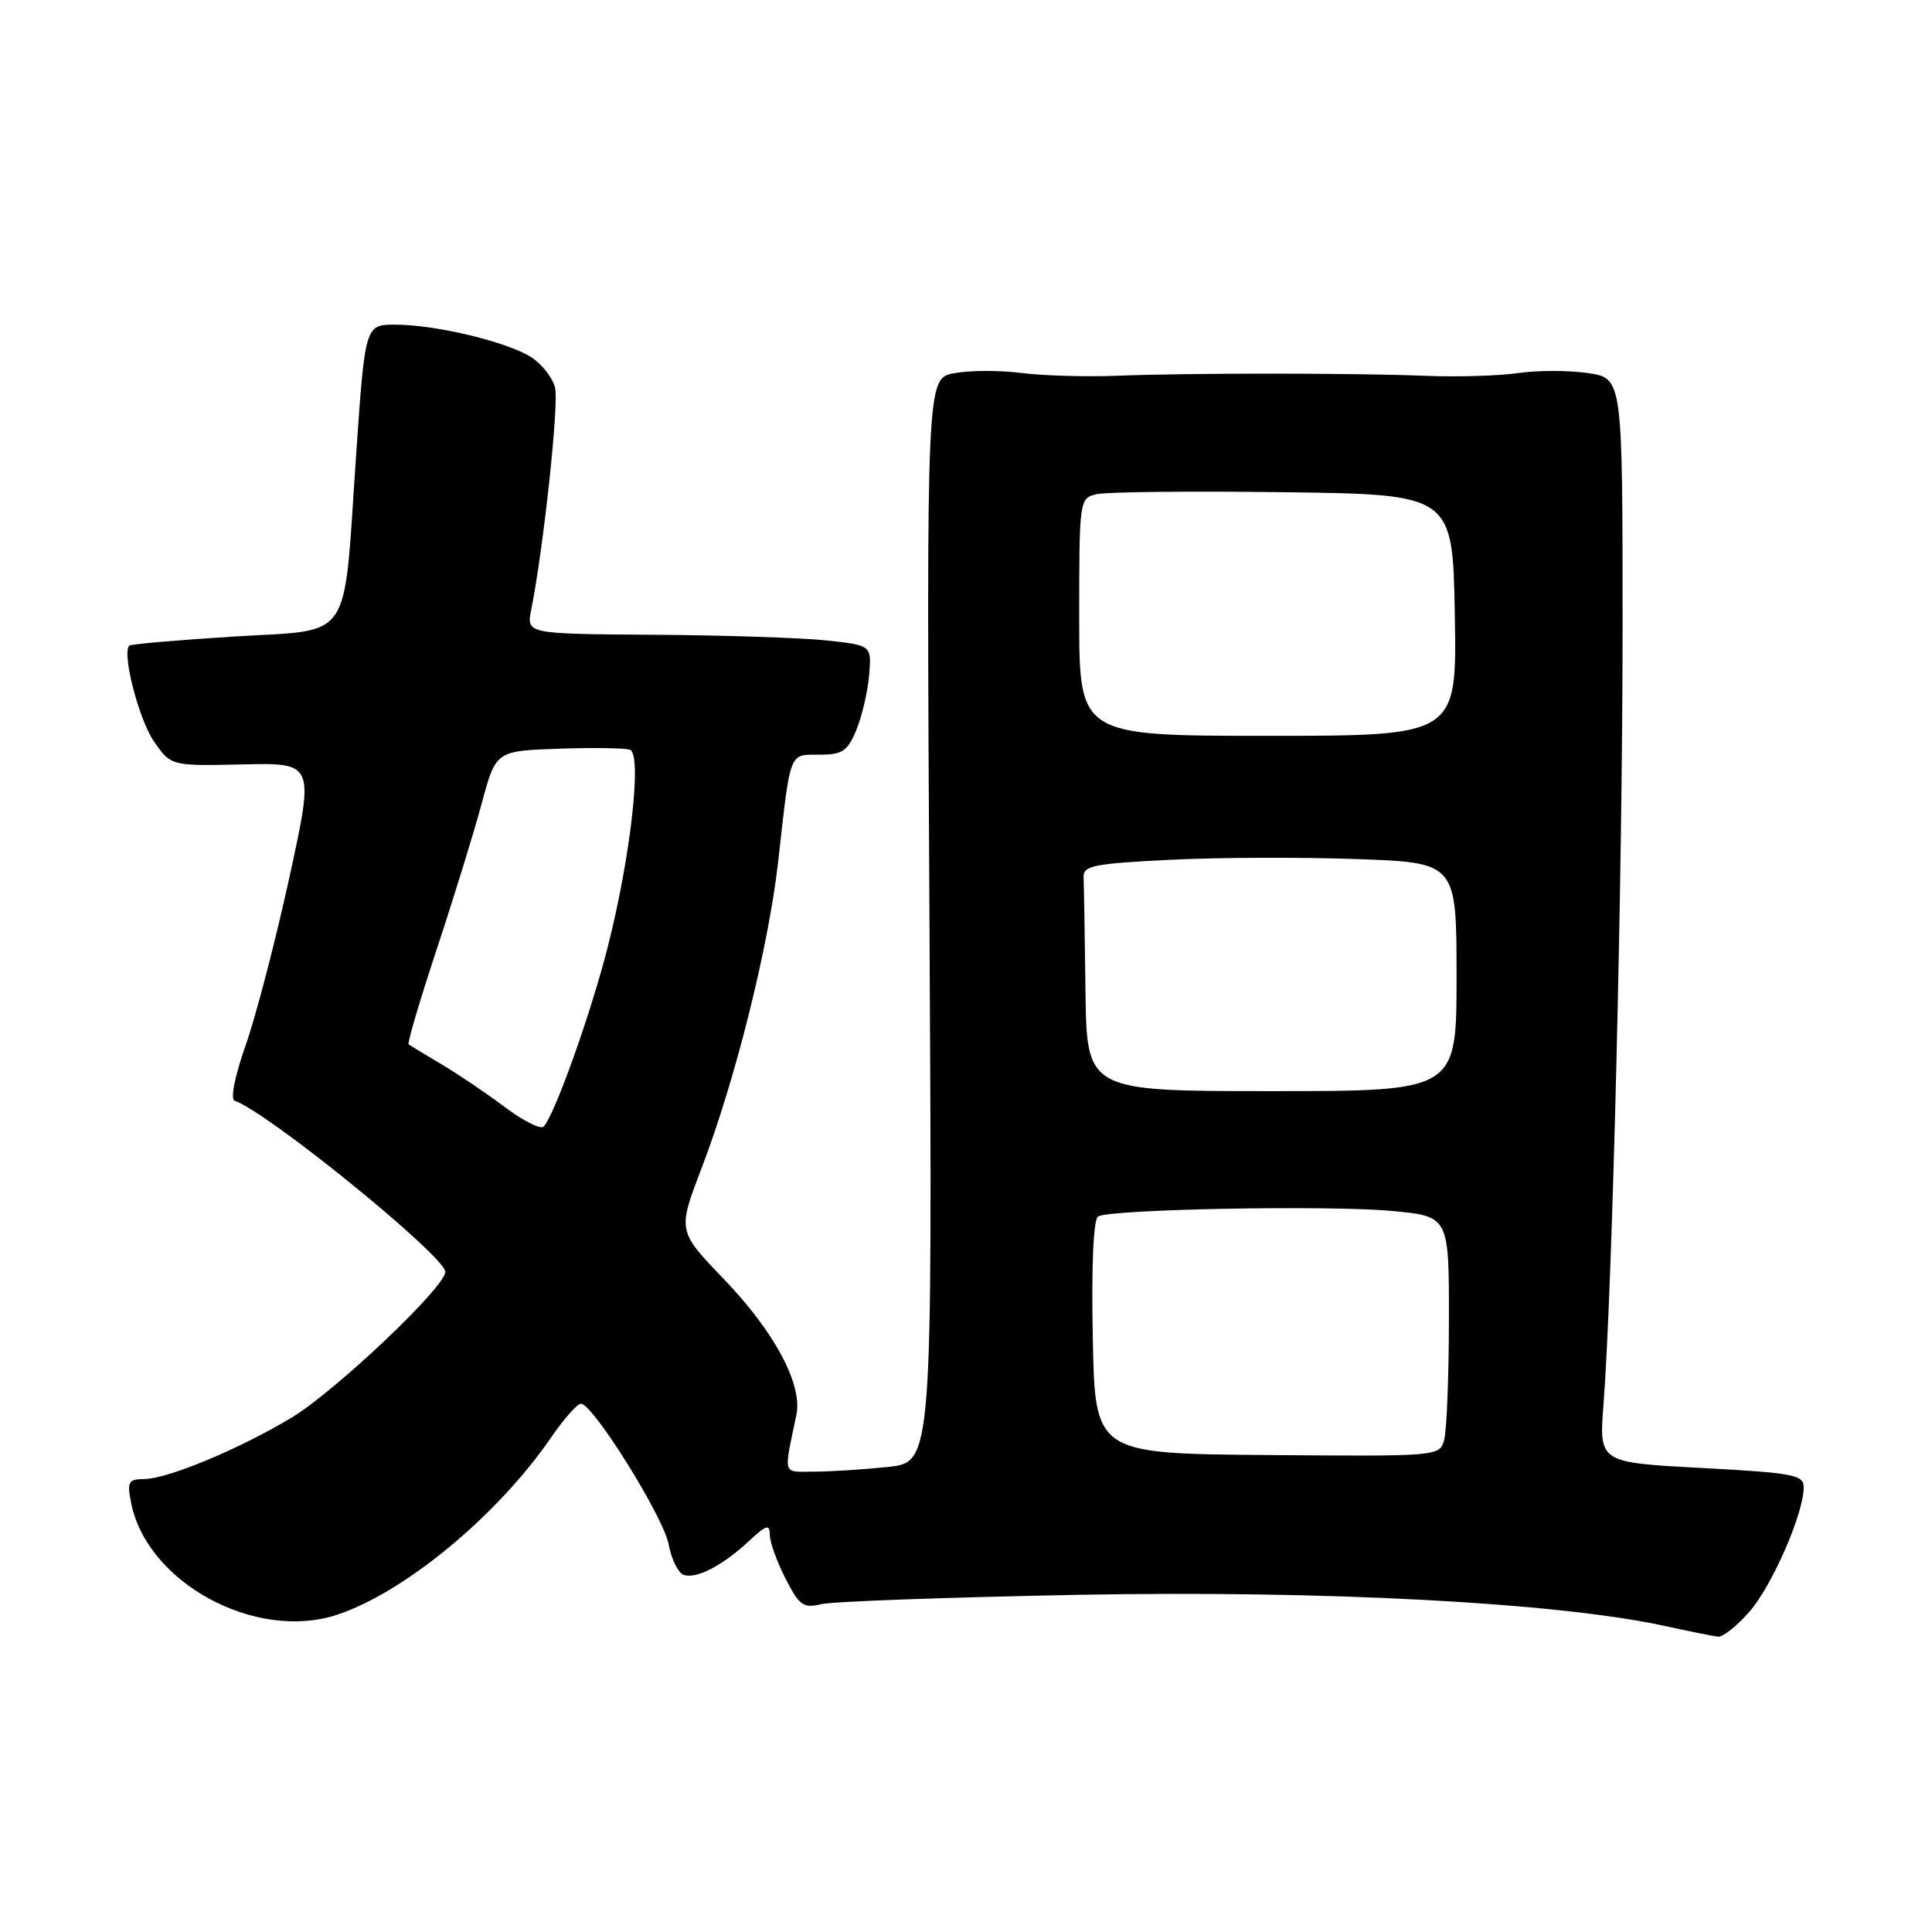 <?xml version="1.0" encoding="UTF-8" standalone="no"?>
<!DOCTYPE svg PUBLIC "-//W3C//DTD SVG 1.1//EN" "http://www.w3.org/Graphics/SVG/1.1/DTD/svg11.dtd" >
<svg xmlns="http://www.w3.org/2000/svg" xmlns:xlink="http://www.w3.org/1999/xlink" version="1.1" viewBox="0 0 256 256">
 <g >
 <path fill="currentColor"
d=" M 231.79 213.58 C 234.80 210.16 239.00 200.54 239.00 197.08 C 239.00 195.42 237.68 195.17 225.44 194.51 C 211.88 193.79 211.88 193.79 212.47 186.14 C 213.64 171.00 215.00 115.83 215.00 83.31 C 215.00 50.12 215.00 50.12 210.44 49.44 C 207.93 49.06 203.77 49.06 201.19 49.43 C 198.61 49.80 193.12 49.97 189.00 49.80 C 179.50 49.42 157.79 49.41 148.00 49.79 C 143.88 49.95 138.16 49.78 135.31 49.42 C 132.45 49.05 128.46 49.07 126.44 49.45 C 122.76 50.13 122.76 50.13 123.16 121.95 C 123.55 193.76 123.55 193.76 117.63 194.38 C 114.37 194.72 109.96 195.00 107.83 195.00 C 103.61 195.00 103.82 195.68 105.53 187.46 C 106.36 183.46 102.64 176.49 95.93 169.50 C 89.78 163.11 89.78 163.11 92.96 154.80 C 97.42 143.16 101.85 125.42 103.12 114.10 C 104.77 99.36 104.52 100.00 108.57 100.00 C 111.61 100.00 112.29 99.55 113.46 96.75 C 114.20 94.96 114.97 91.70 115.16 89.50 C 115.50 85.50 115.50 85.50 109.50 84.86 C 106.20 84.51 95.91 84.17 86.62 84.11 C 69.75 84.00 69.75 84.00 70.39 80.79 C 72.02 72.66 74.08 53.46 73.55 51.36 C 73.23 50.08 71.83 48.28 70.45 47.37 C 67.32 45.33 57.86 43.04 52.44 43.02 C 48.38 43.00 48.38 43.00 47.19 60.25 C 45.45 85.58 46.96 83.34 30.93 84.35 C 23.54 84.81 17.33 85.35 17.13 85.55 C 16.13 86.51 18.37 95.25 20.36 98.18 C 22.63 101.50 22.63 101.50 32.14 101.29 C 41.66 101.07 41.66 101.07 38.34 116.29 C 36.51 124.65 33.91 134.65 32.55 138.50 C 31.11 142.61 30.50 145.64 31.09 145.85 C 35.54 147.40 59.00 166.47 59.00 168.53 C 59.00 170.54 44.47 184.32 38.64 187.84 C 31.76 191.99 22.27 195.94 19.13 195.98 C 16.99 196.00 16.82 196.33 17.38 199.17 C 19.49 209.71 33.82 217.50 44.61 213.98 C 53.54 211.06 65.87 200.87 72.99 190.52 C 74.70 188.03 76.49 186.00 76.98 186.00 C 78.56 186.00 87.90 200.96 88.59 204.60 C 88.95 206.56 89.84 208.38 90.55 208.66 C 92.20 209.29 95.73 207.48 99.25 204.19 C 101.53 202.06 102.00 201.92 102.00 203.35 C 102.00 204.30 102.93 206.91 104.07 209.14 C 105.91 212.75 106.45 213.13 108.82 212.56 C 110.30 212.20 125.67 211.65 143.00 211.32 C 175.63 210.72 206.32 212.35 220.50 215.43 C 223.80 216.15 227.02 216.80 227.65 216.87 C 228.28 216.94 230.14 215.46 231.79 213.58 Z  M 144.80 177.21 C 144.61 167.72 144.88 161.57 145.50 161.19 C 147.07 160.22 176.12 159.68 184.47 160.46 C 192.00 161.17 192.00 161.17 191.99 174.84 C 191.98 182.35 191.70 189.51 191.37 190.74 C 190.77 192.98 190.77 192.98 167.93 192.80 C 145.09 192.61 145.09 192.61 144.80 177.21 Z  M 66.93 146.72 C 64.49 144.89 60.70 142.32 58.50 141.02 C 56.30 139.72 54.34 138.53 54.15 138.39 C 53.95 138.24 55.62 132.58 57.86 125.81 C 60.10 119.04 62.78 110.35 63.82 106.50 C 65.70 99.50 65.70 99.50 74.02 99.21 C 78.59 99.05 82.85 99.11 83.48 99.35 C 85.09 99.97 83.56 113.52 80.56 125.36 C 78.32 134.21 73.54 147.62 72.05 149.27 C 71.67 149.70 69.36 148.55 66.93 146.72 Z  M 143.83 131.29 C 143.74 123.98 143.63 117.21 143.58 116.25 C 143.51 114.71 144.89 114.43 155.00 113.93 C 161.32 113.61 172.46 113.57 179.75 113.83 C 193.00 114.30 193.00 114.30 193.00 129.44 C 193.00 144.58 193.00 144.58 168.50 144.58 C 144.00 144.58 144.00 144.58 143.83 131.29 Z  M 143.00 81.77 C 143.00 66.29 143.04 66.03 145.25 65.49 C 146.49 65.18 157.62 65.06 170.00 65.22 C 192.50 65.50 192.50 65.50 192.77 81.50 C 193.05 97.50 193.05 97.50 168.02 97.50 C 143.00 97.50 143.00 97.50 143.00 81.77 Z "/>
</g>
</svg>